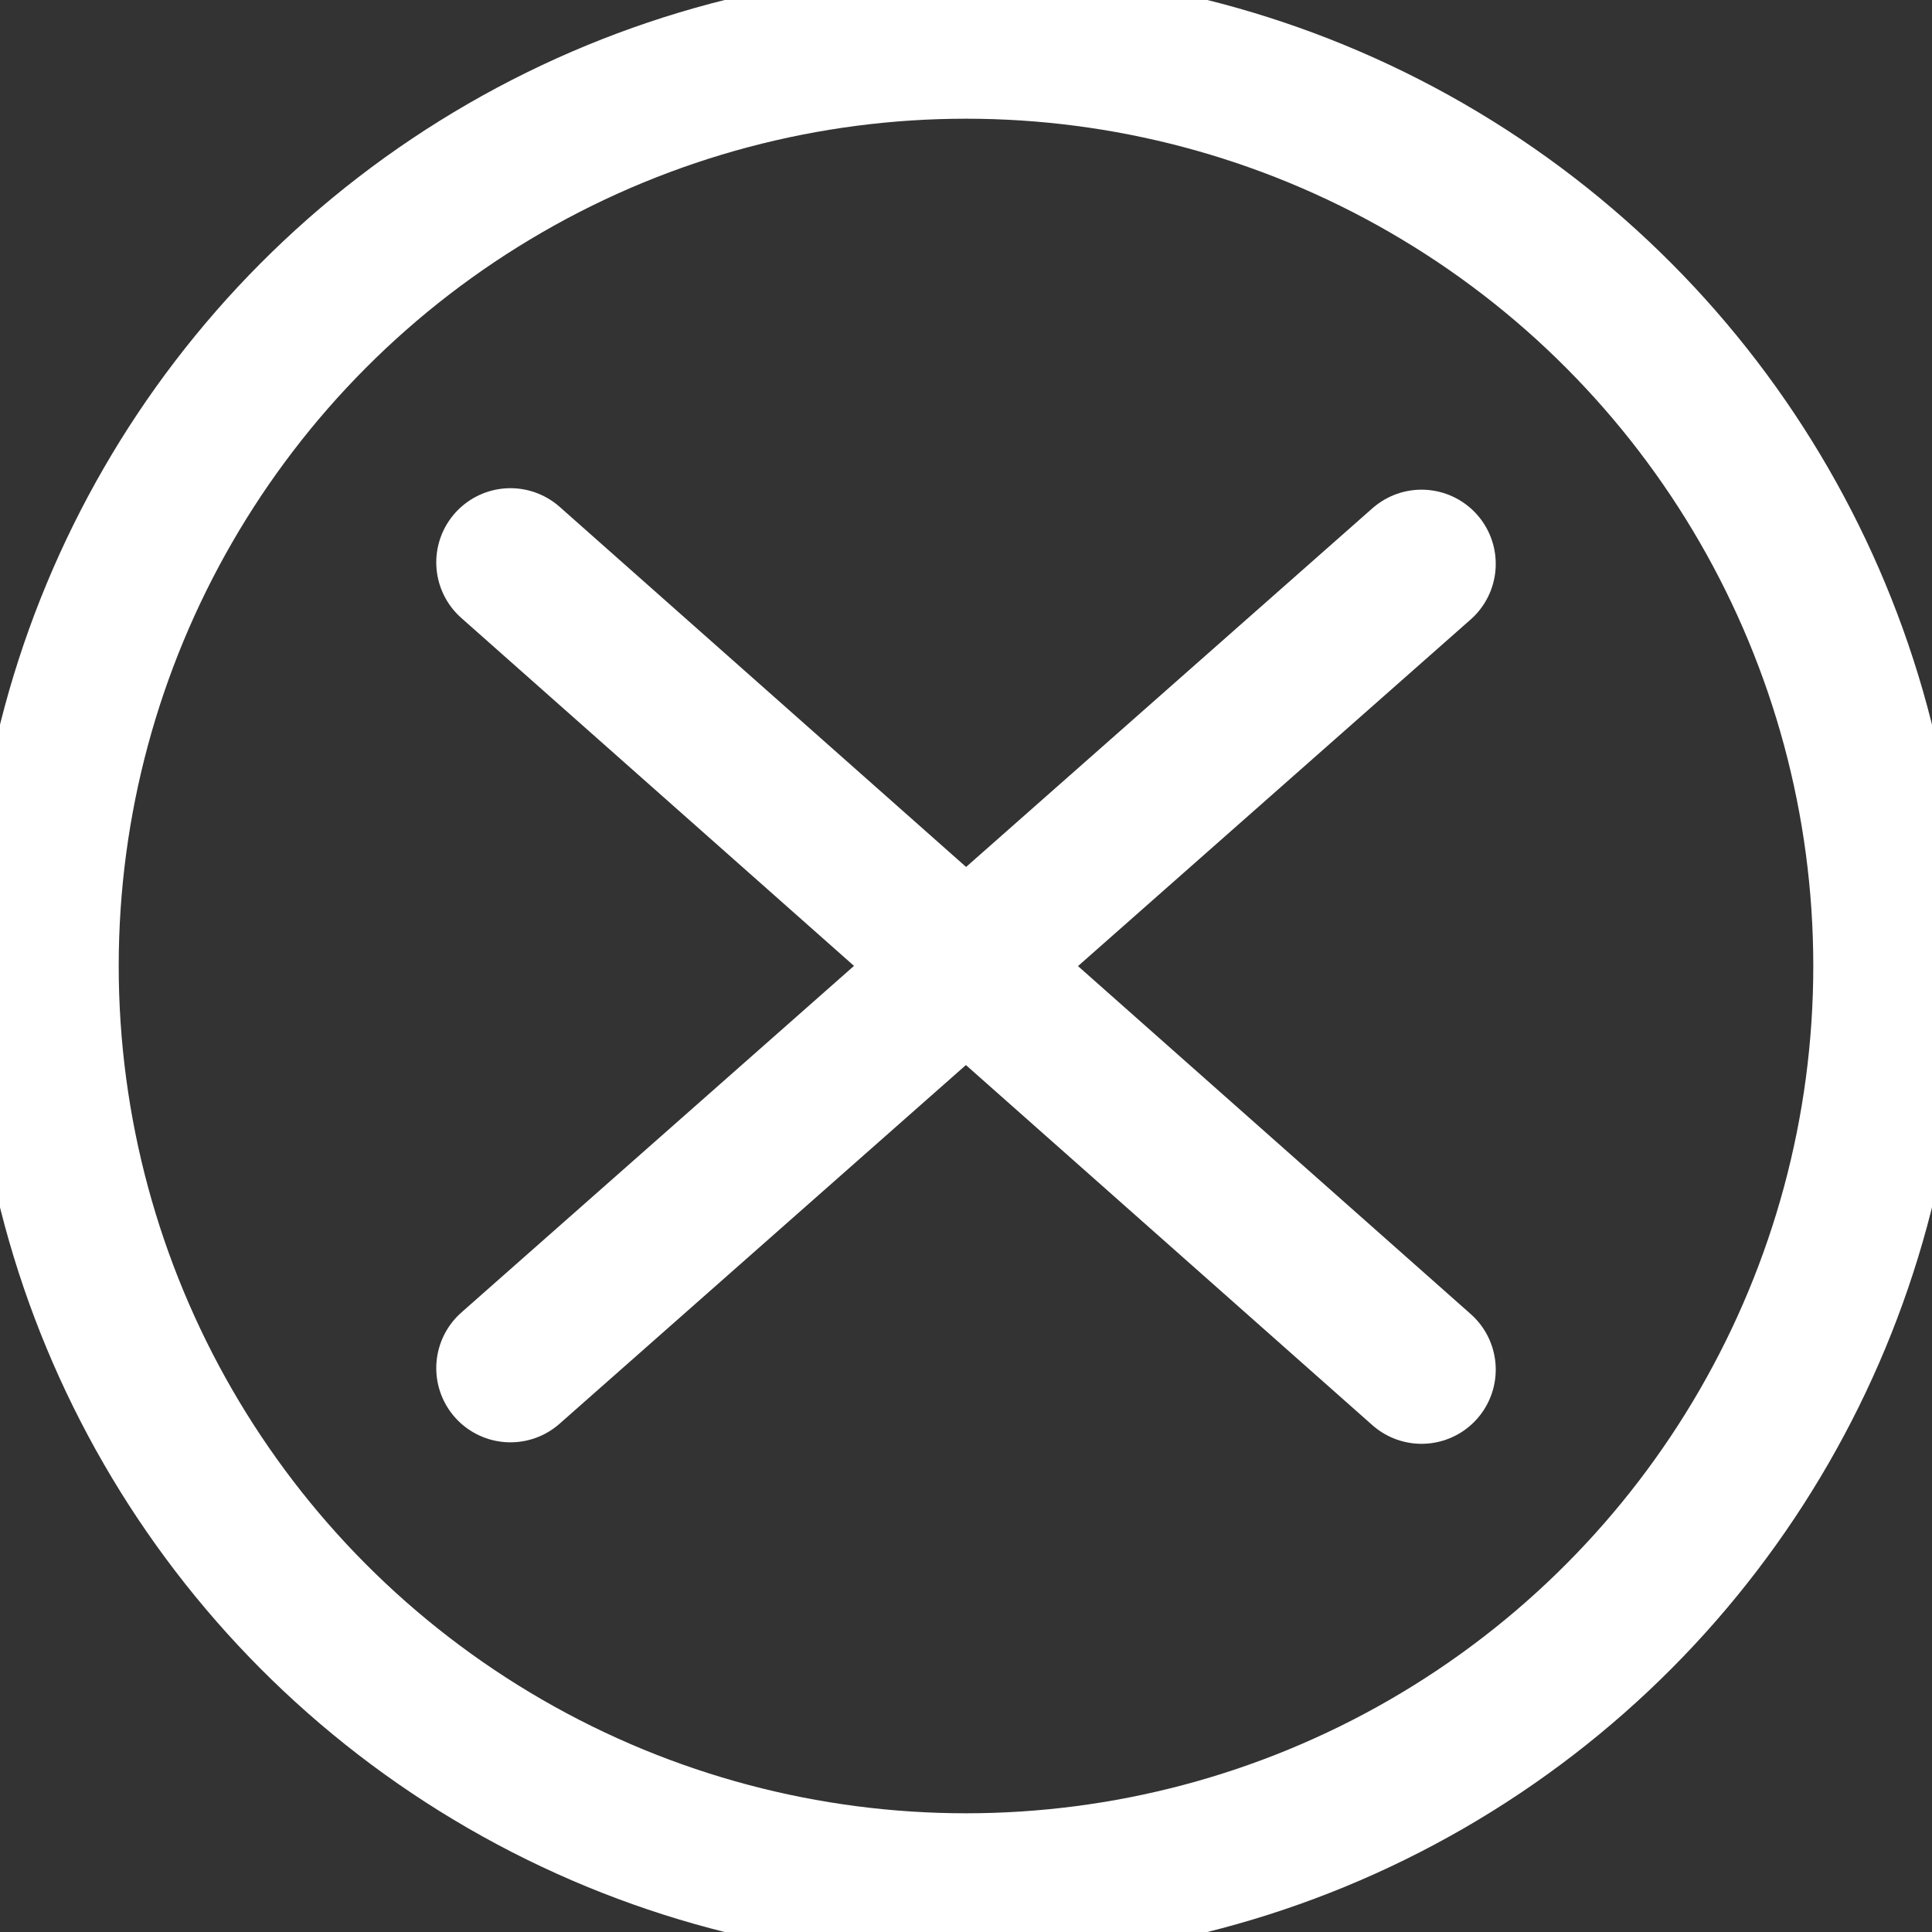 <svg version="1.1" xmlns="http://www.w3.org/2000/svg" viewBox="0 0 130.2 130.2">
  <rect x="0" y="0" width="130.2" height="130.2" fill="#333333" stroke="none"/>
  <circle class="path circle" fill="none" stroke="#FFFFFF" stroke-width="10" stroke-miterlimit="10" cx="65.1" cy="65.1" r="62.1"/>
  <line class="path line" fill="none" stroke="#FFFFFF" stroke-width="10" stroke-linecap="round" stroke-miterlimit="10" x1="34.4" y1="37.9" x2="95.8" y2="92.3"/>
  <line class="path line" fill="none" stroke="#FFFFFF" stroke-width="10" stroke-linecap="round" stroke-miterlimit="10" x1="95.8" y1="38" x2="34.4" y2="92.2"/>
</svg>